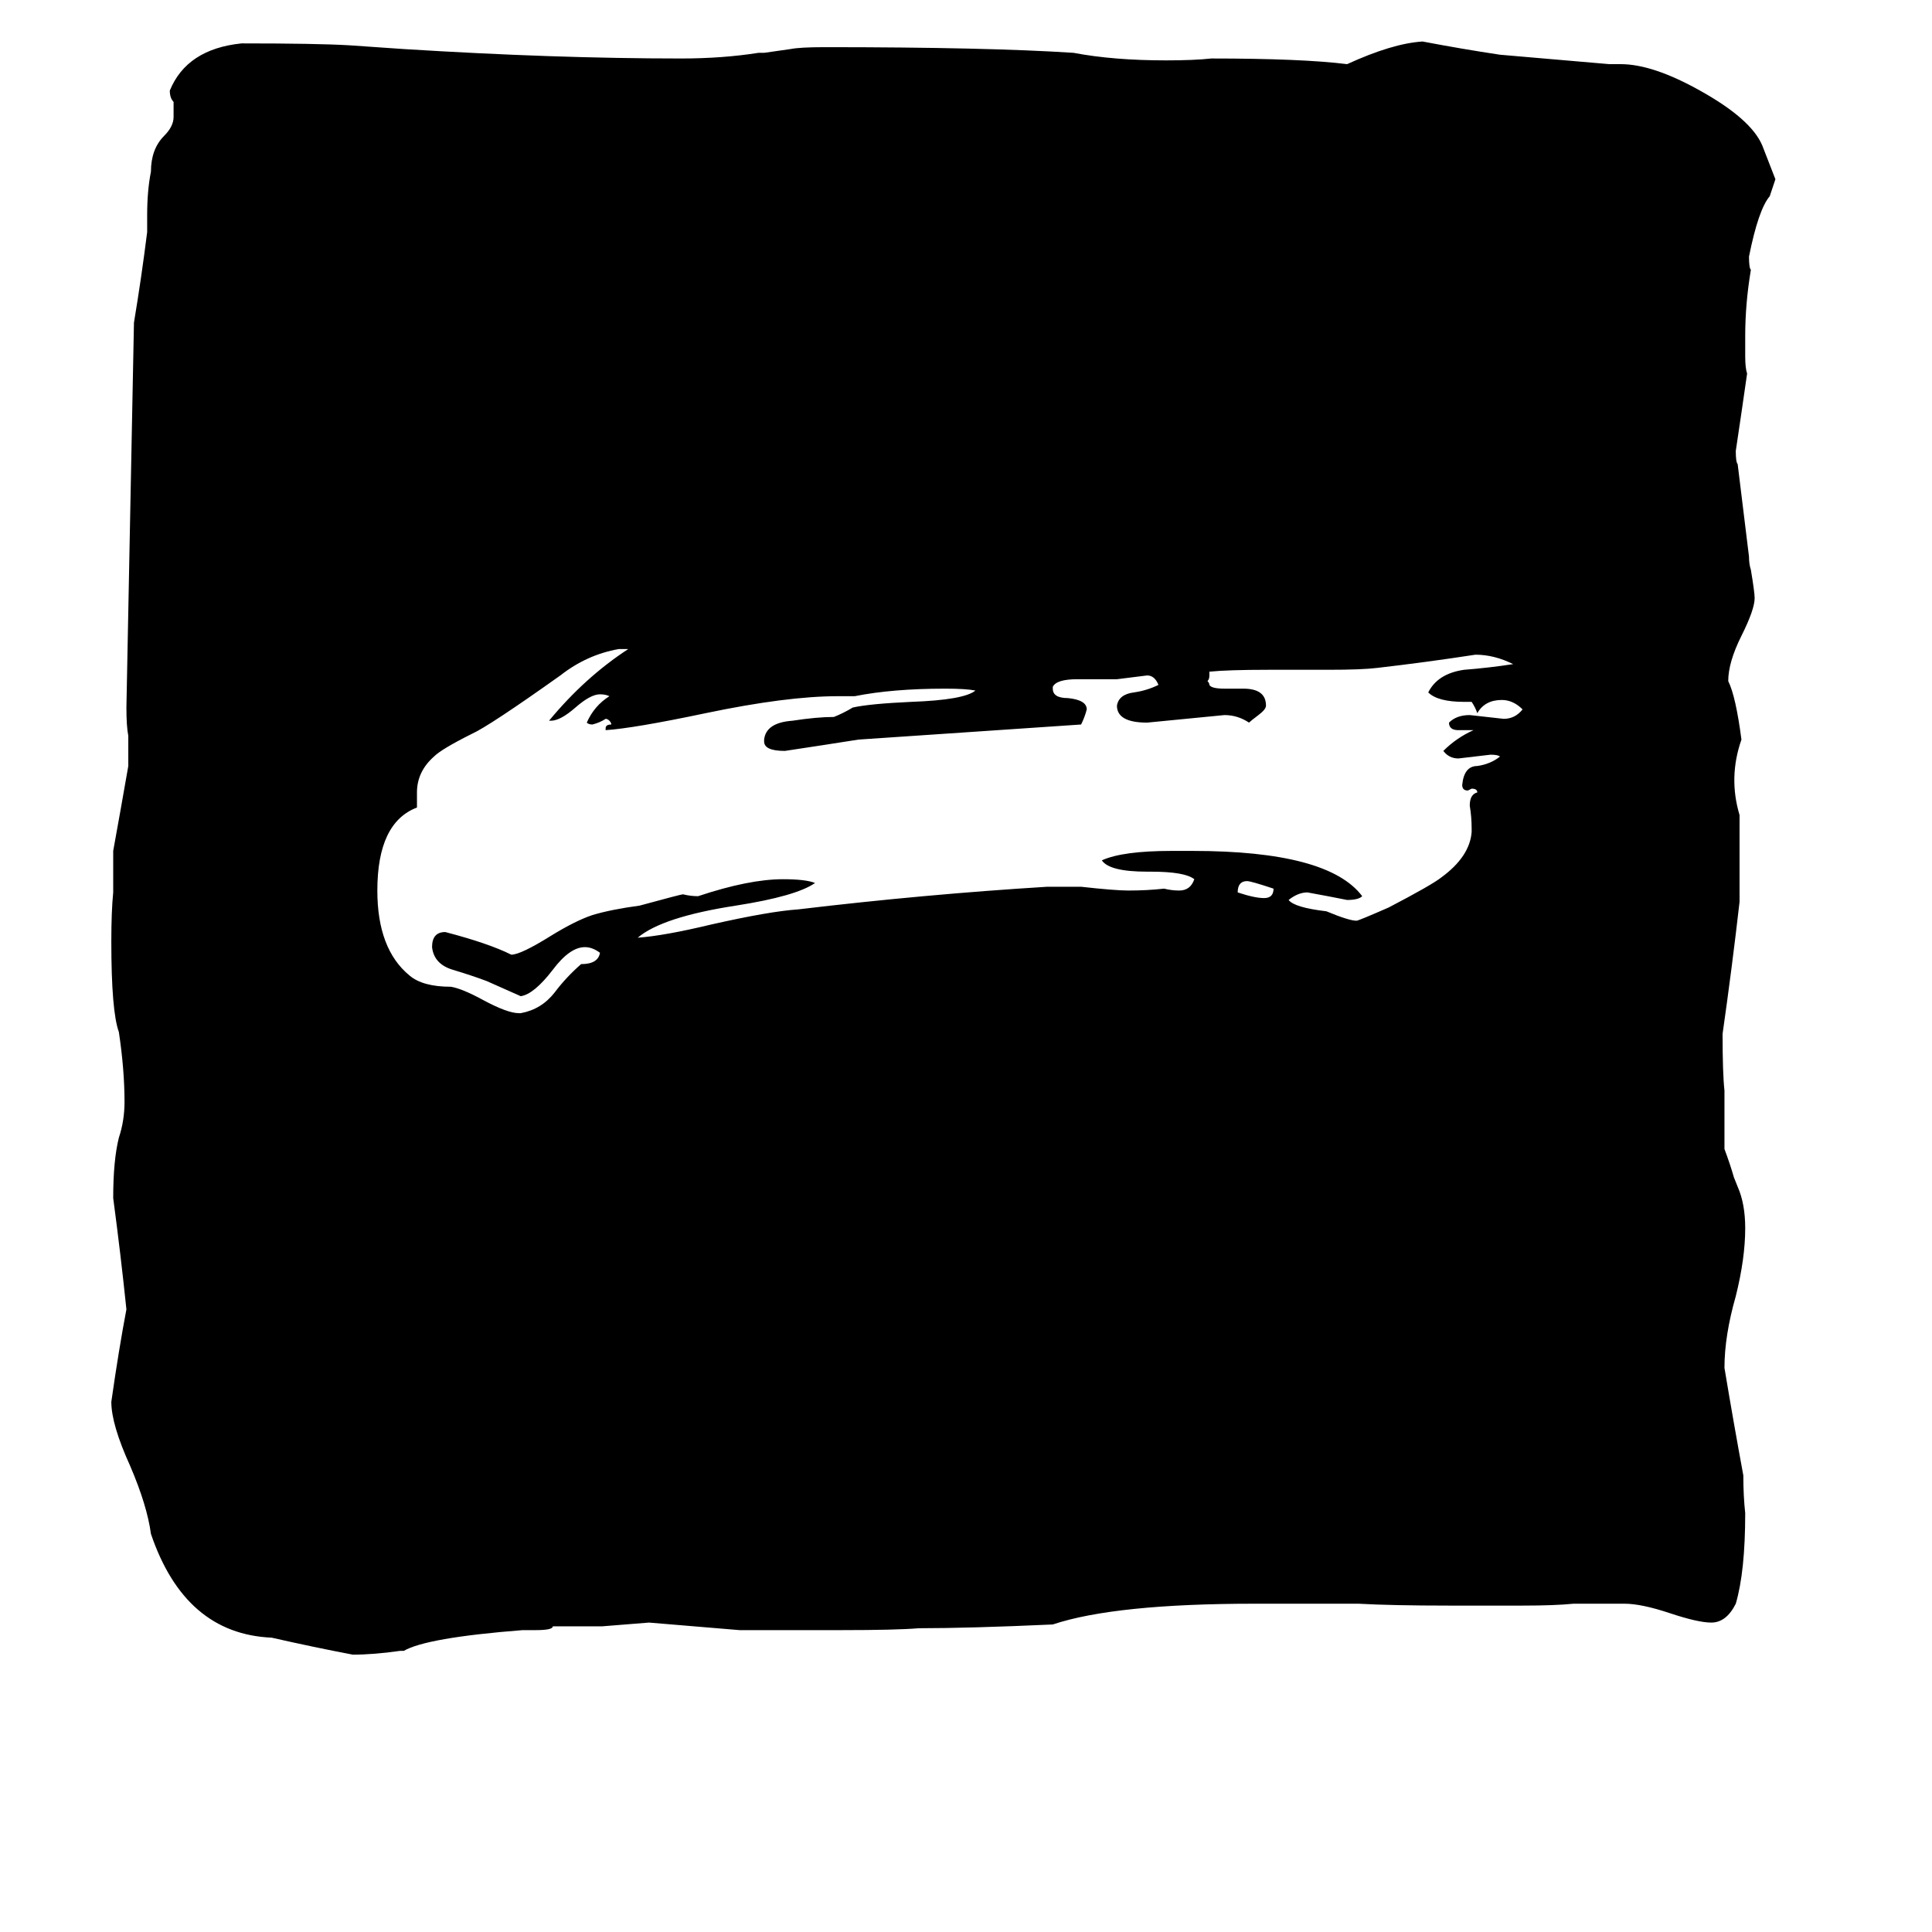 <svg xmlns="http://www.w3.org/2000/svg" viewBox="0 -800 1024 1024">
	<path fill="#000000" d="M934 -723L941 -705L938 -696Q932 -689 927 -664Q927 -658 928 -657Q925 -639 925 -622V-611Q925 -605 926 -602Q923 -581 920 -561Q920 -555 921 -554L927 -505Q927 -501 928 -498Q930 -486 930 -483Q930 -477 923 -463Q916 -449 916 -439Q920 -431 923 -408Q916 -388 922 -368V-322Q918 -287 913 -252Q913 -231 914 -222V-191Q917 -183 919 -176L921 -171Q925 -162 925 -149Q925 -133 920 -113Q914 -92 914 -75Q919 -45 924 -18Q924 -7 925 2Q925 33 920 50Q915 60 907 60Q900 60 885 55Q870 50 861 50H834Q824 51 807 51H768Q738 51 720 50H665Q591 50 558 61Q514 63 487 63Q475 64 446 64H392Q368 62 344 60L319 62H293Q293 64 284 64H277Q226 68 214 75H212Q198 77 187 77Q166 73 144 68Q98 66 80 13Q78 -2 69 -23Q59 -45 59 -57Q63 -85 67 -106Q64 -135 60 -165Q60 -185 63 -197Q66 -206 66 -216Q66 -233 63 -253Q59 -264 59 -301Q59 -317 60 -327V-349Q64 -371 68 -394V-410Q67 -415 67 -425L71 -629Q75 -653 78 -677V-686Q78 -699 80 -709Q80 -721 87 -728Q92 -733 92 -738V-746Q90 -748 90 -752Q99 -774 128 -777Q168 -777 185 -776Q200 -775 214 -774Q294 -769 361 -769Q383 -769 402 -772H405L419 -774Q424 -775 437 -775Q523 -775 569 -772Q590 -768 618 -768Q633 -768 642 -769Q690 -769 714 -766Q738 -777 754 -778Q775 -774 795 -771L853 -766H859Q876 -766 901 -752Q928 -737 934 -723ZM780 -359V-361Q780 -367 779 -373Q779 -379 783 -380Q783 -382 780 -382L778 -381Q775 -381 775 -384Q776 -394 783 -394Q790 -395 795 -399Q794 -400 790 -400Q782 -399 773 -398Q768 -398 765 -402Q772 -409 781 -413H773Q768 -413 768 -417Q772 -421 779 -421Q788 -420 797 -419Q803 -419 807 -424Q802 -429 796 -429Q787 -429 783 -422Q782 -425 780 -428H776Q762 -428 757 -433Q762 -443 776 -445Q789 -446 802 -448Q792 -453 782 -453Q756 -449 730 -446Q722 -445 704 -445H672Q651 -445 641 -444V-442Q641 -440 640 -439Q641 -438 641 -437Q642 -435 649 -435H659Q671 -435 671 -426Q671 -424 667 -421Q663 -418 662 -417Q656 -421 649 -421Q629 -419 608 -417Q592 -417 592 -426Q593 -432 601 -433Q608 -434 614 -437Q612 -442 608 -442Q600 -441 592 -440H571Q560 -440 558 -436V-435Q558 -430 566 -430Q576 -429 576 -424Q575 -420 573 -416Q514 -412 455 -408Q436 -405 416 -402Q405 -402 405 -407V-408Q406 -417 420 -418Q433 -420 442 -420Q447 -422 452 -425Q461 -427 483 -428Q511 -429 517 -434Q512 -435 501 -435Q473 -435 453 -431H444Q417 -431 374 -422Q336 -414 321 -413V-414Q321 -416 324 -416Q324 -417 323 -418Q322 -419 321 -419Q318 -417 314 -416Q312 -416 311 -417Q315 -426 323 -431Q321 -432 318 -432Q313 -432 305 -425Q297 -418 292 -418H291Q310 -441 333 -456H328Q311 -453 297 -442Q259 -415 250 -411Q234 -403 230 -399Q221 -391 221 -380V-372Q200 -364 200 -328Q200 -297 217 -283Q224 -277 239 -277Q245 -276 256 -270Q269 -263 275 -263H276Q287 -265 294 -274Q300 -282 308 -289Q317 -289 318 -295Q314 -298 310 -298Q302 -298 293 -286Q283 -273 276 -272Q267 -276 258 -280Q250 -283 240 -286Q230 -289 229 -298Q229 -306 236 -306Q259 -300 271 -294Q276 -294 292 -304Q305 -312 314 -315Q324 -318 339 -320Q361 -326 362 -326Q366 -325 370 -325Q397 -334 415 -334Q427 -334 432 -332Q422 -325 390 -320Q351 -314 338 -303Q352 -304 377 -310Q408 -317 423 -318Q490 -326 555 -330H573Q591 -328 598 -328Q608 -328 617 -329Q621 -328 625 -328Q631 -328 633 -334Q628 -338 610 -338H608Q588 -338 584 -344Q595 -349 621 -349H632Q704 -349 722 -325Q720 -323 714 -323Q704 -325 693 -327Q688 -327 683 -323Q686 -319 703 -317Q715 -312 719 -312Q720 -312 736 -319Q759 -331 764 -335Q779 -346 780 -359ZM675 -329Q663 -333 661 -333Q656 -333 656 -327Q665 -324 670 -324Q675 -324 675 -329Z"/>
</svg>